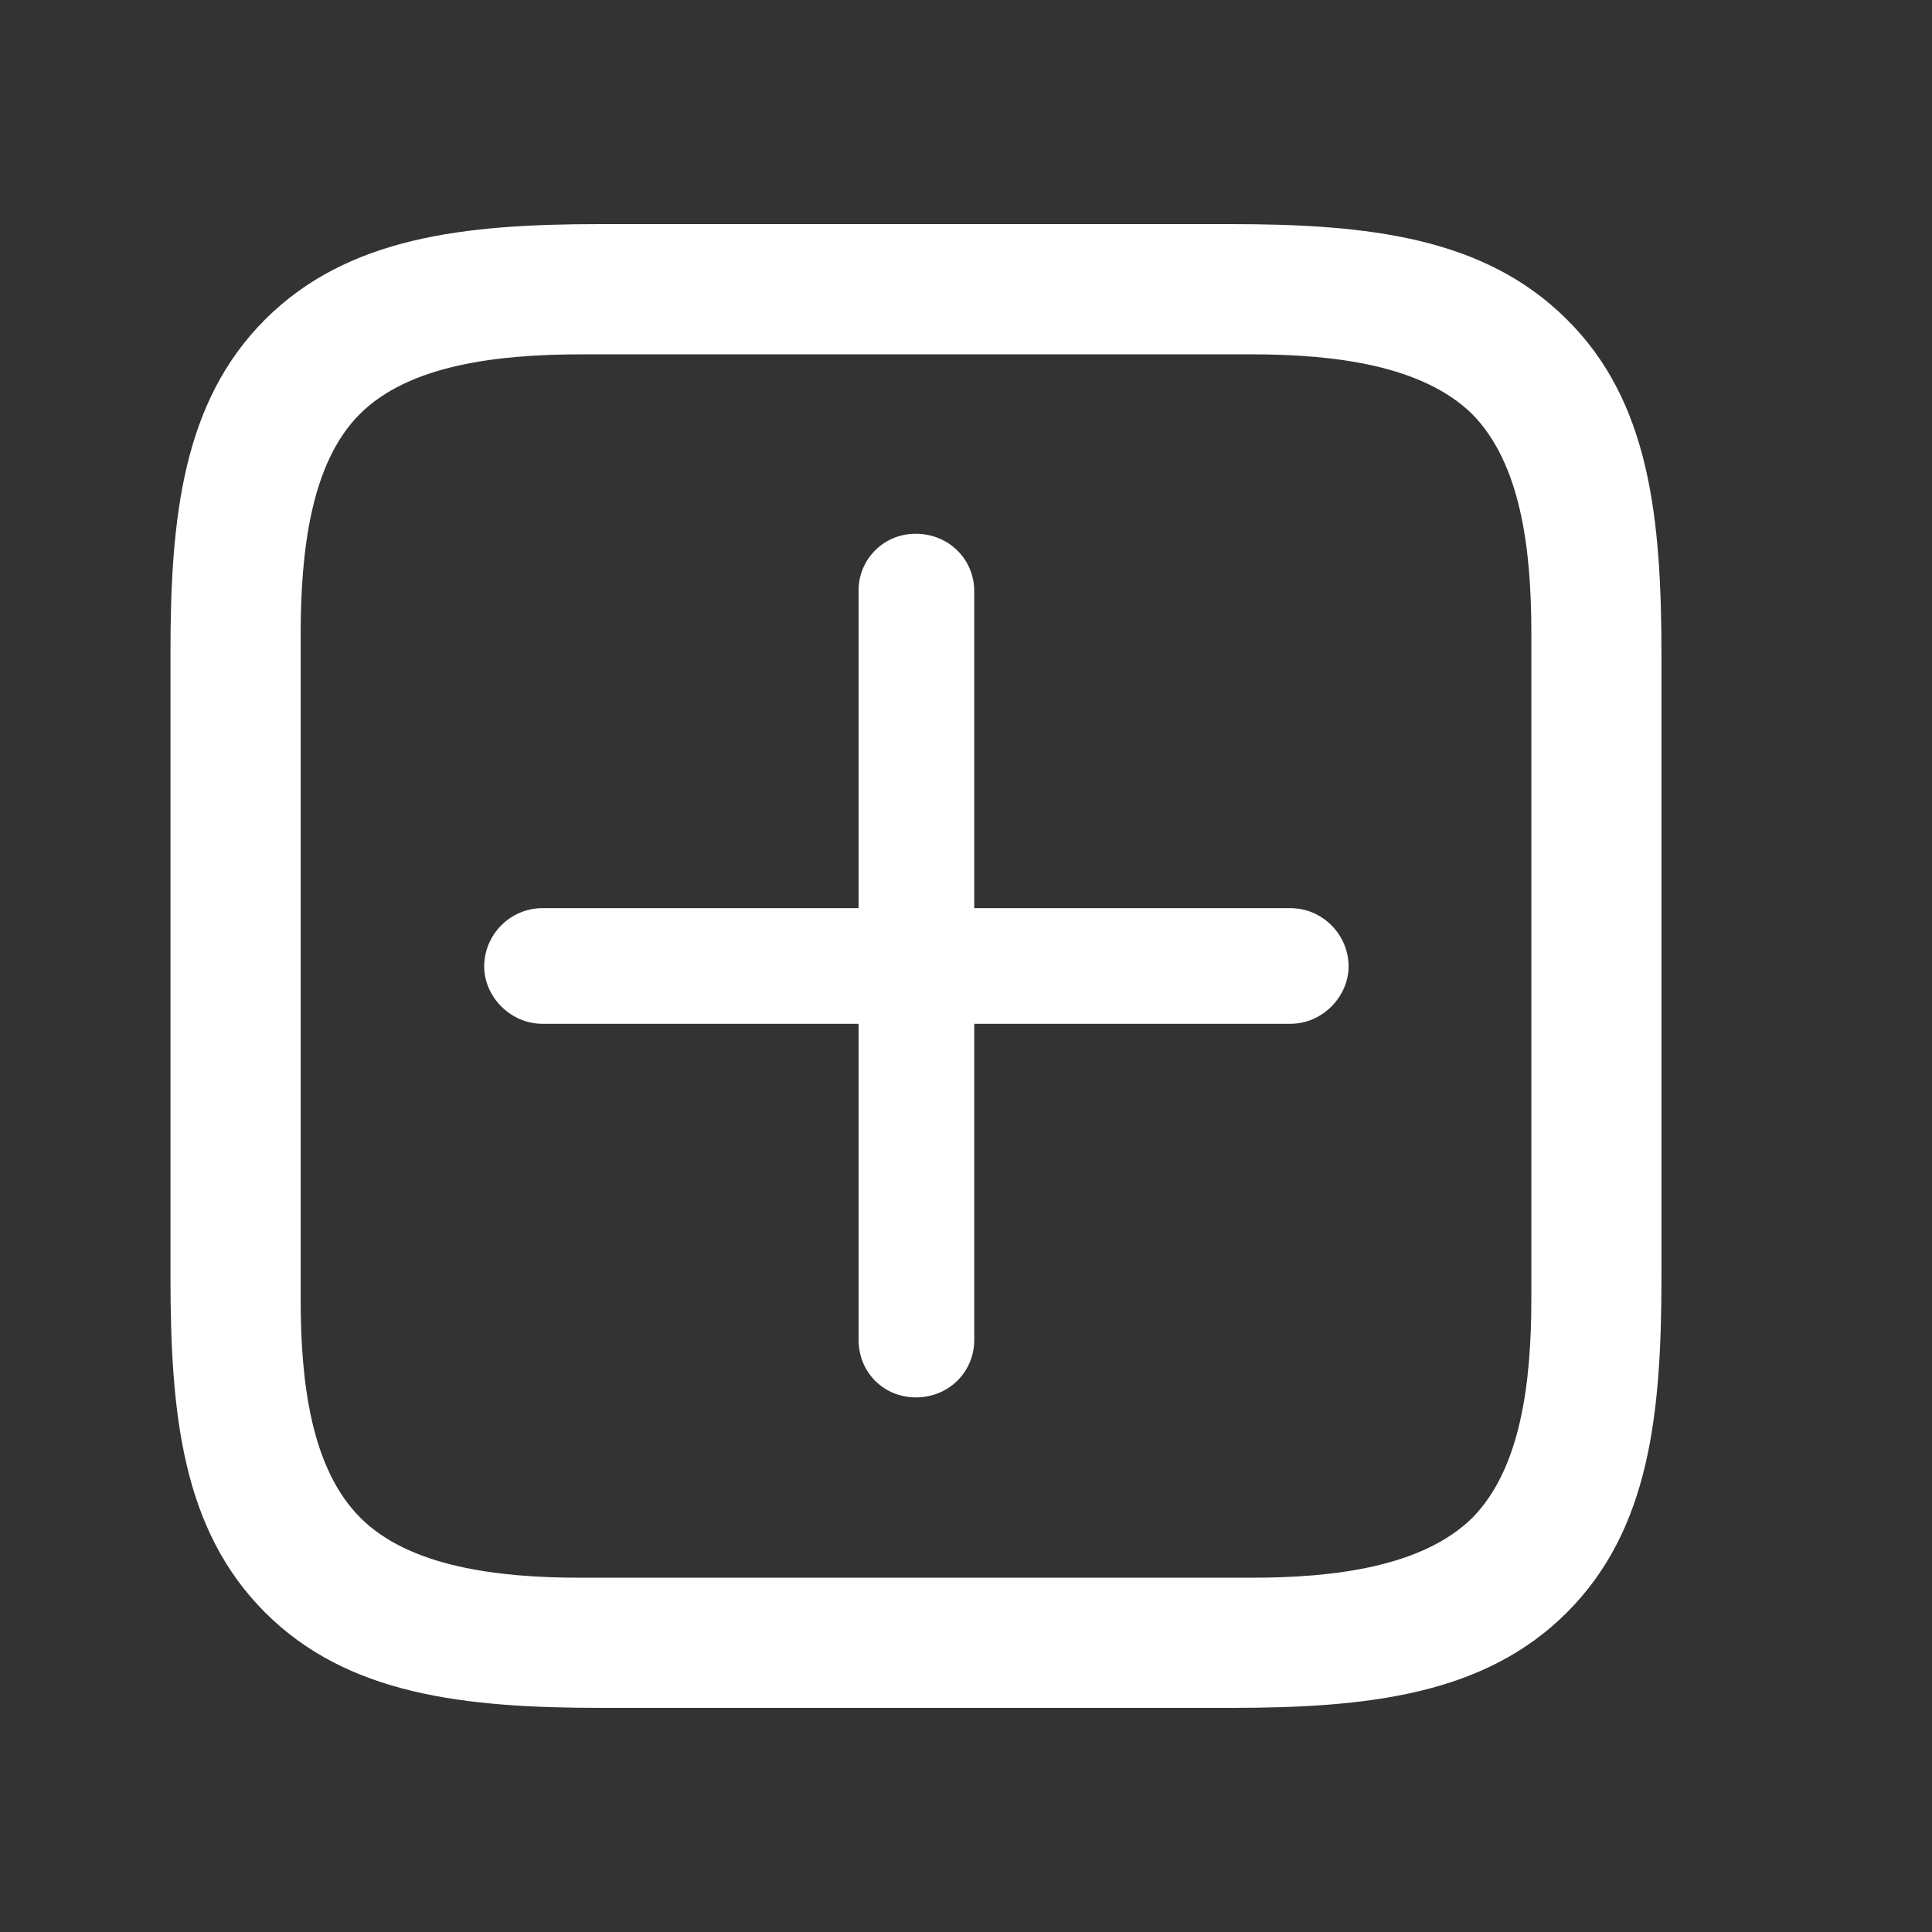 <svg width="24" height="24" viewBox="0 0 34 34" fill="none" xmlns="http://www.w3.org/2000/svg">
  <rect x="0" y="0" width="34" height="34" fill="#333333" stroke="none"/>
  <path d="M27.575 5.623C26.124 4.172 24.075 3.944 21.655 3.944H10.556C8.166 3.944 6.116 4.172 4.665 5.623C3.214 7.074 3 9.11 3 11.486V22.471C3 24.905 3.213 26.925 4.665 28.377C6.116 29.828 8.166 30.056 10.598 30.056H21.655C24.075 30.056 26.124 29.828 27.575 28.377C29.026 26.925 29.239 24.905 29.239 22.471V11.528C29.239 9.095 29.026 7.06 27.575 5.623ZM26.949 11.13V22.856C26.949 24.335 26.764 25.844 25.91 26.712C25.042 27.566 23.505 27.765 22.039 27.765H10.2C8.734 27.765 7.198 27.566 6.344 26.712C5.476 25.844 5.291 24.335 5.291 22.855V11.173C5.291 9.68 5.476 8.142 6.33 7.289C7.198 6.421 8.748 6.236 10.243 6.236H22.039C23.505 6.236 25.042 6.435 25.91 7.289C26.764 8.157 26.949 9.664 26.949 11.13ZM16.12 24.592C16.689 24.592 17.145 24.15 17.145 23.581V18.017H22.709C23.277 18.017 23.733 17.534 23.733 17.007C23.733 16.452 23.277 15.982 22.709 15.982H17.145V10.405C17.145 9.835 16.689 9.394 16.12 9.394C15.986 9.392 15.854 9.417 15.731 9.467C15.607 9.517 15.495 9.592 15.401 9.686C15.307 9.78 15.232 9.892 15.182 10.016C15.132 10.139 15.107 10.271 15.11 10.405V15.982H9.546C8.976 15.982 8.521 16.452 8.521 17.007C8.521 17.534 8.976 18.017 9.546 18.017H15.11V23.581C15.11 24.15 15.551 24.592 16.12 24.592Z" fill="white"/>
</svg>
